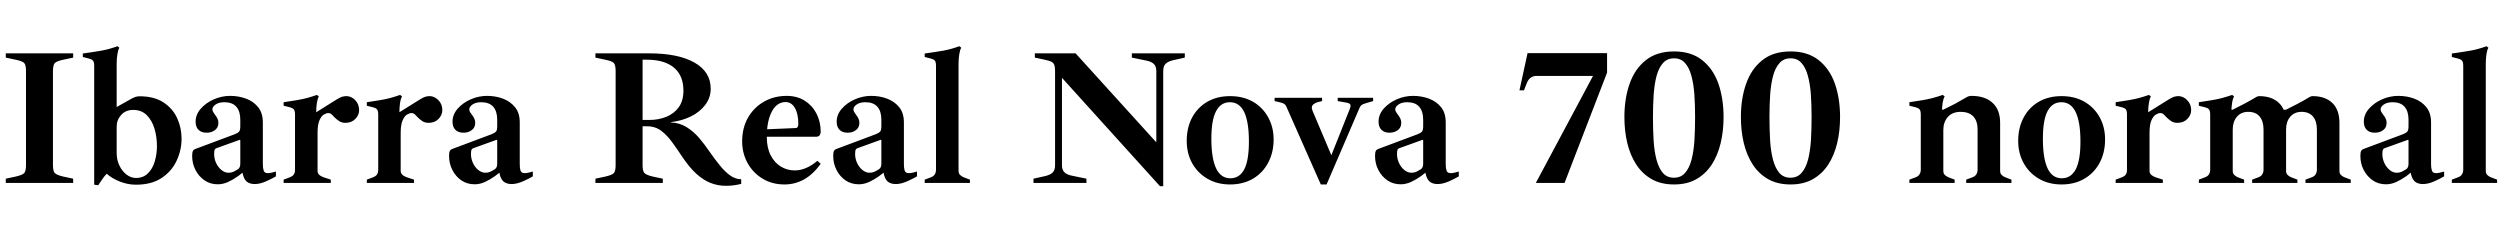 <svg xmlns="http://www.w3.org/2000/svg" xmlns:xlink="http://www.w3.org/1999/xlink" width="311.592" height="30"><path fill="black" d="M9.12 22.80L0.72 22.80L0.72 22.27L1.94 22.01Q2.78 21.82 3.01 21.58Q3.24 21.34 3.24 20.59L3.24 20.59L3.24 8.86Q3.24 8.09 3.01 7.85Q2.78 7.61 1.94 7.44L1.94 7.44L0.72 7.18L0.72 6.65L9.12 6.65L9.12 7.18L7.90 7.44Q7.08 7.61 6.84 7.85Q6.60 8.09 6.60 8.86L6.60 8.86L6.60 20.59Q6.60 21.34 6.84 21.58Q7.08 21.82 7.90 22.01L7.90 22.01L9.12 22.27L9.12 22.80ZM12.24 23.09L12.24 23.09L11.74 23.02L11.74 8.21Q11.74 7.70 11.57 7.54Q11.40 7.37 11.09 7.30L11.09 7.30L10.32 7.10L10.32 6.67Q11.69 6.48 12.65 6.31Q13.61 6.14 14.64 5.76L14.64 5.76L14.88 5.95Q14.71 6.22 14.63 6.77Q14.54 7.32 14.54 7.97L14.54 7.97L14.54 13.34L16.46 12.26Q16.63 12.17 16.88 12.08Q17.14 12 17.38 12L17.38 12Q19.18 12 20.34 12.74Q21.50 13.49 22.07 14.70Q22.63 15.91 22.63 17.30L22.63 17.30Q22.63 18.70 22.02 20.02Q21.41 21.34 20.15 22.18Q18.89 23.02 16.94 23.02L16.94 23.02Q15.91 23.02 14.92 22.62Q13.92 22.22 13.30 21.65L13.30 21.65Q13.01 21.96 12.76 22.32Q12.50 22.68 12.24 23.09ZM16.94 22.18L16.94 22.18Q17.86 22.18 18.43 21.61Q19.01 21.05 19.28 20.14Q19.56 19.22 19.56 18.22L19.56 18.22Q19.56 17.04 19.25 16.02Q18.94 15 18.29 14.35Q17.64 13.70 16.61 13.70L16.61 13.70Q15.65 13.70 15.10 14.33Q14.54 14.95 14.54 15.79L14.54 15.79L14.54 19.08Q14.54 19.92 14.88 20.63Q15.22 21.34 15.77 21.76Q16.32 22.18 16.94 22.18ZM27.14 22.97L27.14 22.97Q26.21 22.97 25.49 22.48Q24.77 21.98 24.36 21.18Q23.95 20.38 23.95 19.44L23.95 19.44Q23.95 19.01 24.04 18.83Q24.12 18.65 24.31 18.58L24.31 18.58L29.26 16.73Q29.69 16.56 29.82 16.37Q29.95 16.18 29.95 15.82L29.95 15.82L29.95 14.93Q29.95 13.87 29.46 13.31Q28.97 12.74 27.96 12.74L27.96 12.74Q27.29 12.74 26.88 13.02Q26.47 13.30 26.47 13.63L26.47 13.63Q26.47 13.80 26.57 13.96Q26.66 14.11 26.78 14.28L26.78 14.28Q26.98 14.52 27.10 14.77Q27.22 15.02 27.22 15.31L27.22 15.31Q27.22 15.89 26.80 16.21Q26.38 16.54 25.75 16.54L25.75 16.54Q25.10 16.54 24.74 16.18Q24.38 15.82 24.38 15.17L24.38 15.17Q24.38 14.28 25.02 13.55Q25.66 12.82 26.65 12.38Q27.65 11.95 28.68 11.95L28.68 11.95Q29.76 11.95 30.68 12.30Q31.61 12.65 32.18 13.37Q32.76 14.09 32.76 15.26L32.76 15.26L32.76 20.47Q32.76 20.93 32.86 21.25Q32.95 21.58 33.38 21.58L33.38 21.58Q33.74 21.58 34.39 21.38L34.39 21.38L34.39 21.98Q33.91 22.27 33.14 22.61Q32.38 22.94 31.75 22.94L31.75 22.94Q31.27 22.94 30.92 22.75Q30.58 22.56 30.38 22.09Q30.19 21.62 30.17 20.86L30.17 20.86L30.17 20.50L30.84 21.05Q30.29 21.50 29.68 21.95Q29.06 22.39 28.43 22.68Q27.79 22.97 27.14 22.97ZM28.49 21.53L28.49 21.53Q28.82 21.53 29.09 21.41Q29.35 21.29 29.69 21.07L29.69 21.07Q29.95 20.88 29.95 20.40L29.95 20.40L29.95 17.54Q29.95 17.47 29.92 17.44Q29.88 17.40 29.81 17.45L29.81 17.45L26.95 18.48Q26.81 18.53 26.75 18.67Q26.69 18.82 26.69 19.20L26.69 19.20Q26.69 19.78 26.93 20.30Q27.17 20.83 27.59 21.18Q28.01 21.53 28.49 21.53ZM41.23 22.80L35.35 22.80L35.35 22.39L36.12 22.10Q36.48 21.96 36.62 21.74Q36.77 21.53 36.77 21.14L36.77 21.14L36.77 14.28Q36.77 13.78 36.60 13.61Q36.43 13.44 36.12 13.37L36.12 13.37L35.35 13.18L35.35 12.74Q36.29 12.60 36.95 12.49Q37.61 12.38 38.21 12.23Q38.81 12.07 39.50 11.83L39.50 11.83L39.74 12.02Q39.58 12.29 39.49 12.84Q39.41 13.39 39.41 14.04L39.41 14.04L39.41 14.28L39.58 14.81L39.58 21.31Q39.58 21.58 39.77 21.77Q39.96 21.96 40.34 22.10L40.34 22.10L41.23 22.39L41.23 22.80ZM39.58 16.58L39.58 16.58L39.17 14.14L42.02 12.36Q42.41 12.12 42.67 12.05Q42.94 11.98 43.18 11.98L43.18 11.98Q43.78 11.98 44.27 12.48Q44.76 12.98 44.76 13.73L44.76 13.73Q44.76 14.33 44.29 14.82Q43.82 15.31 43.06 15.31L43.06 15.31Q42.60 15.31 42.28 15.10Q41.95 14.88 41.71 14.64L41.71 14.64Q41.54 14.45 41.35 14.27Q41.16 14.09 40.92 14.09L40.92 14.09Q40.70 14.09 40.39 14.26Q40.08 14.42 39.83 14.96Q39.58 15.50 39.58 16.58ZM51.60 22.80L45.72 22.80L45.72 22.39L46.49 22.10Q46.85 21.96 46.99 21.74Q47.14 21.53 47.14 21.14L47.14 21.14L47.14 14.28Q47.14 13.78 46.97 13.61Q46.80 13.44 46.49 13.37L46.49 13.37L45.72 13.18L45.72 12.74Q46.66 12.60 47.32 12.49Q47.98 12.38 48.58 12.23Q49.18 12.07 49.87 11.83L49.87 11.83L50.11 12.02Q49.94 12.29 49.86 12.84Q49.78 13.39 49.78 14.04L49.78 14.04L49.78 14.28L49.94 14.81L49.94 21.31Q49.94 21.58 50.14 21.77Q50.33 21.96 50.71 22.10L50.71 22.10L51.60 22.39L51.60 22.80ZM49.94 16.58L49.94 16.58L49.54 14.14L52.39 12.36Q52.78 12.12 53.04 12.05Q53.30 11.98 53.54 11.98L53.54 11.98Q54.14 11.98 54.64 12.48Q55.13 12.98 55.13 13.73L55.13 13.73Q55.13 14.33 54.66 14.82Q54.19 15.31 53.42 15.31L53.42 15.31Q52.97 15.31 52.64 15.10Q52.32 14.88 52.08 14.64L52.08 14.64Q51.91 14.45 51.72 14.27Q51.53 14.09 51.29 14.09L51.29 14.09Q51.07 14.09 50.76 14.26Q50.45 14.42 50.20 14.96Q49.94 15.50 49.94 16.58ZM59.16 22.97L59.16 22.97Q58.22 22.97 57.50 22.48Q56.78 21.98 56.38 21.18Q55.97 20.38 55.97 19.44L55.97 19.44Q55.97 19.01 56.05 18.83Q56.14 18.65 56.33 18.58L56.33 18.58L61.27 16.73Q61.70 16.56 61.84 16.37Q61.97 16.18 61.97 15.82L61.97 15.82L61.97 14.93Q61.97 13.87 61.48 13.31Q60.98 12.74 59.98 12.74L59.98 12.74Q59.30 12.74 58.90 13.02Q58.49 13.30 58.49 13.63L58.49 13.63Q58.49 13.80 58.58 13.96Q58.68 14.11 58.80 14.28L58.80 14.28Q58.99 14.52 59.11 14.77Q59.23 15.02 59.23 15.31L59.23 15.31Q59.23 15.89 58.81 16.21Q58.39 16.54 57.77 16.54L57.77 16.54Q57.12 16.54 56.76 16.18Q56.40 15.82 56.40 15.17L56.40 15.17Q56.40 14.28 57.04 13.55Q57.67 12.82 58.67 12.38Q59.66 11.95 60.70 11.95L60.70 11.95Q61.78 11.95 62.70 12.30Q63.62 12.65 64.20 13.37Q64.78 14.09 64.78 15.26L64.78 15.26L64.78 20.47Q64.78 20.93 64.87 21.25Q64.97 21.58 65.40 21.58L65.40 21.58Q65.76 21.58 66.41 21.38L66.41 21.38L66.41 21.98Q65.93 22.27 65.16 22.61Q64.39 22.94 63.77 22.94L63.77 22.94Q63.29 22.94 62.94 22.75Q62.59 22.56 62.40 22.09Q62.21 21.62 62.18 20.86L62.18 20.86L62.18 20.50L62.86 21.05Q62.30 21.50 61.69 21.95Q61.08 22.39 60.44 22.68Q59.81 22.97 59.16 22.97ZM60.50 21.53L60.50 21.53Q60.84 21.53 61.10 21.41Q61.37 21.29 61.70 21.07L61.70 21.07Q61.97 20.88 61.97 20.40L61.97 20.40L61.97 17.54Q61.97 17.47 61.93 17.44Q61.90 17.40 61.82 17.45L61.82 17.45L58.97 18.48Q58.82 18.53 58.76 18.67Q58.70 18.82 58.70 19.20L58.70 19.20Q58.70 19.78 58.94 20.30Q59.18 20.83 59.60 21.18Q60.02 21.53 60.50 21.53ZM90.48 23.16L90.48 23.16Q89.47 23.16 88.56 22.80Q87.65 22.44 86.78 21.65Q85.92 20.86 85.06 19.58L85.06 19.58Q84.46 18.67 83.83 17.80Q83.21 16.92 82.45 16.33Q81.70 15.74 80.64 15.74L80.64 15.74L80.09 15.74L80.09 20.59Q80.09 21.34 80.33 21.58Q80.57 21.82 81.38 22.01L81.38 22.01L82.61 22.27L82.61 22.80L74.21 22.80L74.21 22.27L75.43 22.01Q76.27 21.82 76.50 21.58Q76.73 21.34 76.73 20.59L76.73 20.59L76.73 8.86Q76.73 8.09 76.50 7.85Q76.27 7.61 75.43 7.44L75.43 7.44L74.21 7.18L74.21 6.65L80.93 6.65Q84.53 6.65 86.56 7.80Q88.58 8.95 88.58 11.06L88.58 11.06Q88.58 12.17 87.90 13.07Q87.22 13.97 86.09 14.52Q84.96 15.07 83.62 15.22L83.62 15.22L83.62 15.26Q84.72 15.31 85.58 15.85Q86.45 16.39 87.16 17.22Q87.86 18.05 88.49 18.98L88.49 18.98Q89.11 19.87 89.74 20.64Q90.36 21.41 91.02 21.88Q91.68 22.34 92.38 22.34L92.38 22.34L92.38 22.92Q91.42 23.16 90.48 23.16ZM80.09 7.44L80.09 14.95L80.93 14.95Q82.08 14.95 83.05 14.56Q84.02 14.16 84.60 13.36Q85.18 12.55 85.18 11.30L85.18 11.30Q85.18 9.41 83.99 8.42Q82.80 7.44 80.62 7.44L80.62 7.44L80.09 7.44ZM97.78 22.99L97.78 22.99Q96.24 22.99 95.05 22.27Q93.86 21.55 93.18 20.33Q92.50 19.10 92.50 17.62L92.50 17.62Q92.50 15.94 93.23 14.66Q93.96 13.39 95.22 12.67Q96.48 11.95 98.06 11.95L98.06 11.95Q99.34 11.95 100.28 12.54Q101.23 13.13 101.76 14.15Q102.29 15.17 102.29 16.44L102.29 16.44Q102.29 16.68 102.16 16.86Q102.02 17.04 101.74 17.04L101.74 17.04L93.96 17.04L93.96 16.18L99.17 15.96Q99.50 15.96 99.50 15.46L99.50 15.46Q99.50 14.18 99.07 13.45Q98.64 12.72 97.92 12.72L97.92 12.72Q96.82 12.72 96.19 13.92Q95.57 15.12 95.57 17.06L95.57 17.06Q95.57 18.41 96.05 19.34Q96.53 20.28 97.32 20.76Q98.11 21.24 99.05 21.24L99.05 21.24Q100.46 21.24 101.88 20.04L101.88 20.04L102.29 20.42Q101.33 21.74 100.20 22.37Q99.07 22.99 97.78 22.99ZM107.04 22.97L107.04 22.97Q106.10 22.97 105.38 22.48Q104.66 21.98 104.26 21.18Q103.85 20.38 103.85 19.44L103.85 19.44Q103.85 19.01 103.93 18.83Q104.02 18.65 104.21 18.58L104.21 18.58L109.15 16.73Q109.58 16.56 109.72 16.37Q109.85 16.18 109.85 15.82L109.85 15.82L109.85 14.93Q109.85 13.87 109.36 13.31Q108.86 12.74 107.86 12.74L107.86 12.74Q107.18 12.74 106.78 13.02Q106.37 13.30 106.37 13.63L106.37 13.63Q106.37 13.80 106.46 13.96Q106.56 14.11 106.68 14.28L106.68 14.28Q106.87 14.52 106.99 14.77Q107.11 15.02 107.11 15.31L107.11 15.31Q107.11 15.89 106.69 16.21Q106.27 16.54 105.65 16.54L105.65 16.54Q105.00 16.54 104.64 16.18Q104.28 15.82 104.28 15.17L104.28 15.17Q104.28 14.28 104.92 13.55Q105.55 12.82 106.55 12.38Q107.54 11.95 108.58 11.95L108.58 11.95Q109.66 11.95 110.58 12.30Q111.50 12.65 112.08 13.37Q112.66 14.09 112.66 15.26L112.66 15.26L112.66 20.47Q112.66 20.93 112.75 21.25Q112.85 21.58 113.28 21.58L113.28 21.58Q113.64 21.58 114.29 21.38L114.29 21.38L114.29 21.98Q113.81 22.27 113.04 22.61Q112.27 22.94 111.65 22.94L111.65 22.94Q111.17 22.94 110.82 22.75Q110.47 22.56 110.28 22.09Q110.09 21.62 110.06 20.86L110.06 20.86L110.06 20.50L110.74 21.05Q110.18 21.50 109.57 21.95Q108.96 22.39 108.32 22.68Q107.69 22.97 107.04 22.97ZM108.38 21.53L108.38 21.53Q108.72 21.53 108.98 21.41Q109.25 21.29 109.58 21.07L109.58 21.07Q109.85 20.88 109.85 20.40L109.85 20.40L109.85 17.54Q109.85 17.47 109.81 17.44Q109.78 17.40 109.70 17.45L109.70 17.45L106.85 18.48Q106.70 18.53 106.64 18.67Q106.58 18.82 106.58 19.20L106.58 19.20Q106.58 19.78 106.82 20.30Q107.06 20.83 107.48 21.18Q107.90 21.53 108.38 21.53ZM120.89 22.80L115.25 22.80L115.25 22.39L116.02 22.10Q116.35 21.98 116.51 21.73Q116.66 21.48 116.66 21.14L116.66 21.14L116.66 8.21Q116.66 7.70 116.50 7.54Q116.33 7.37 116.02 7.30L116.02 7.30L115.25 7.10L115.25 6.67Q116.62 6.48 117.58 6.31Q118.54 6.14 119.57 5.76L119.57 5.76L119.81 5.95Q119.64 6.22 119.56 6.77Q119.47 7.32 119.47 7.97L119.47 7.97L119.47 21.31Q119.47 21.65 119.70 21.84Q119.93 22.03 120.12 22.10L120.12 22.10L120.89 22.39L120.89 22.80ZM144.98 23.21L144.58 23.21L132.36 9.70L132.36 20.59Q132.36 21.19 132.68 21.49Q133.01 21.79 133.66 21.91L133.66 21.91L135.41 22.27L135.41 22.80L128.81 22.80L128.81 22.27L130.20 21.96Q130.85 21.82 131.17 21.53Q131.50 21.24 131.50 20.59L131.50 20.59L131.50 8.86Q131.50 8.35 131.40 8.09Q131.30 7.82 131.03 7.69Q130.75 7.56 130.20 7.44L130.20 7.44L128.98 7.18L128.98 6.65L134.06 6.65L144.12 17.74L144.12 8.86Q144.12 8.26 143.80 7.96Q143.47 7.66 142.82 7.54L142.82 7.54L141.07 7.18L141.07 6.65L147.67 6.65L147.67 7.18L146.28 7.49Q145.63 7.63 145.31 7.92Q144.98 8.21 144.98 8.86L144.98 8.86L144.98 23.21ZM153.31 22.99L153.31 22.99Q151.70 22.99 150.48 22.27Q149.26 21.55 148.58 20.33Q147.91 19.10 147.91 17.57L147.91 17.57Q147.91 15.91 148.58 14.65Q149.26 13.39 150.48 12.68Q151.70 11.98 153.31 11.98L153.31 11.98Q154.94 11.98 156.17 12.68Q157.39 13.39 158.06 14.62Q158.74 15.84 158.74 17.38L158.74 17.38Q158.74 19.01 158.06 20.28Q157.39 21.55 156.17 22.27Q154.94 22.99 153.31 22.99ZM153.34 22.22L153.34 22.22Q154.49 22.22 155.08 21.11Q155.66 19.99 155.66 17.64L155.66 17.64Q155.66 15.22 155.08 13.98Q154.49 12.74 153.29 12.74L153.29 12.74Q152.16 12.74 151.57 13.85Q150.98 14.95 150.98 17.30L150.98 17.30Q150.98 19.73 151.57 20.98Q152.16 22.22 153.34 22.22ZM165.34 22.99L164.62 22.99L160.32 13.27Q160.22 13.06 160.06 12.95Q159.89 12.84 159.60 12.77L159.60 12.77L158.86 12.60L158.86 12.19L164.78 12.19L164.78 12.60L164.28 12.72Q163.90 12.82 163.64 13.06Q163.39 13.30 163.58 13.78L163.58 13.78L166.27 20.14L165.62 20.14L168.24 13.56Q168.38 13.22 168.30 13.04Q168.22 12.86 167.81 12.79L167.81 12.79L166.73 12.60L166.73 12.19L171.14 12.19L171.14 12.60L170.16 12.89Q169.85 12.98 169.70 13.09Q169.56 13.20 169.46 13.42L169.46 13.42L165.34 22.99ZM174.58 22.97L174.58 22.97Q173.64 22.97 172.92 22.48Q172.20 21.98 171.79 21.18Q171.38 20.38 171.38 19.44L171.38 19.44Q171.38 19.01 171.47 18.83Q171.55 18.65 171.74 18.58L171.74 18.58L176.69 16.73Q177.12 16.56 177.25 16.37Q177.38 16.18 177.38 15.82L177.38 15.82L177.38 14.93Q177.38 13.87 176.89 13.31Q176.40 12.74 175.39 12.74L175.39 12.74Q174.72 12.74 174.31 13.02Q173.90 13.30 173.90 13.63L173.90 13.63Q173.90 13.80 174 13.96Q174.10 14.11 174.22 14.28L174.22 14.28Q174.41 14.52 174.53 14.77Q174.65 15.02 174.65 15.31L174.65 15.31Q174.65 15.89 174.23 16.21Q173.81 16.54 173.18 16.54L173.18 16.54Q172.54 16.54 172.18 16.18Q171.82 15.82 171.82 15.17L171.82 15.17Q171.82 14.28 172.45 13.55Q173.09 12.82 174.08 12.38Q175.08 11.95 176.11 11.95L176.11 11.95Q177.19 11.95 178.12 12.30Q179.04 12.65 179.62 13.37Q180.19 14.09 180.19 15.26L180.19 15.26L180.19 20.47Q180.19 20.93 180.29 21.25Q180.38 21.58 180.82 21.58L180.82 21.58Q181.18 21.58 181.82 21.38L181.82 21.38L181.82 21.98Q181.34 22.27 180.58 22.61Q179.81 22.94 179.18 22.94L179.18 22.94Q178.70 22.94 178.36 22.75Q178.01 22.56 177.82 22.09Q177.62 21.62 177.60 20.86L177.60 20.86L177.60 20.50L178.27 21.05Q177.72 21.50 177.11 21.95Q176.50 22.39 175.86 22.68Q175.22 22.97 174.58 22.97ZM175.92 21.53L175.92 21.53Q176.26 21.53 176.52 21.41Q176.78 21.29 177.12 21.07L177.12 21.07Q177.38 20.88 177.38 20.40L177.38 20.40L177.38 17.54Q177.38 17.47 177.35 17.44Q177.31 17.40 177.24 17.45L177.24 17.45L174.38 18.48Q174.24 18.53 174.18 18.67Q174.12 18.82 174.12 19.20L174.12 19.20Q174.12 19.78 174.36 20.30Q174.60 20.83 175.02 21.18Q175.44 21.53 175.92 21.53ZM195.00 22.80L191.42 22.80L198.55 9.46L191.47 9.46Q191.14 9.46 190.82 9.66Q190.51 9.86 190.32 10.30L190.32 10.30L189.94 11.26L189.38 11.26L190.39 6.62L200.30 6.62L200.30 9.05L195.00 22.80ZM208.66 22.99L208.66 22.99Q207.02 22.99 205.86 22.33Q204.70 21.67 203.94 20.51Q203.18 19.34 202.82 17.83Q202.46 16.32 202.46 14.59L202.46 14.59Q202.46 12.29 203.11 10.44Q203.76 8.59 205.13 7.50Q206.50 6.41 208.66 6.41L208.66 6.41Q210.79 6.41 212.16 7.50Q213.53 8.59 214.18 10.44Q214.82 12.29 214.82 14.59L214.82 14.59Q214.82 16.32 214.46 17.83Q214.10 19.34 213.35 20.51Q212.59 21.67 211.43 22.33Q210.26 22.99 208.66 22.99ZM208.63 22.15L208.63 22.15Q209.50 22.15 210.02 21.55Q210.55 20.95 210.83 19.90Q211.10 18.84 211.19 17.48Q211.27 16.13 211.27 14.59L211.27 14.59Q211.27 13.08 211.18 11.75Q211.08 10.42 210.80 9.42Q210.53 8.42 210.01 7.85Q209.50 7.27 208.66 7.27L208.66 7.27Q207.79 7.27 207.28 7.85Q206.76 8.42 206.48 9.42Q206.21 10.42 206.11 11.75Q206.02 13.08 206.02 14.59L206.02 14.59Q206.02 16.13 206.10 17.48Q206.18 18.84 206.46 19.90Q206.74 20.95 207.25 21.55Q207.77 22.15 208.63 22.15ZM223.18 22.99L223.18 22.99Q221.54 22.99 220.38 22.33Q219.22 21.67 218.46 20.51Q217.70 19.34 217.34 17.83Q216.98 16.32 216.98 14.59L216.98 14.59Q216.98 12.29 217.63 10.44Q218.28 8.59 219.65 7.50Q221.02 6.41 223.18 6.41L223.18 6.41Q225.31 6.41 226.68 7.50Q228.05 8.59 228.70 10.44Q229.34 12.29 229.34 14.59L229.34 14.59Q229.34 16.32 228.98 17.83Q228.62 19.34 227.87 20.51Q227.11 21.67 225.95 22.33Q224.78 22.99 223.18 22.99ZM223.15 22.15L223.15 22.15Q224.02 22.15 224.54 21.55Q225.07 20.95 225.35 19.90Q225.62 18.84 225.71 17.48Q225.79 16.13 225.79 14.59L225.79 14.59Q225.79 13.08 225.70 11.75Q225.60 10.42 225.32 9.42Q225.05 8.42 224.53 7.85Q224.02 7.27 223.18 7.27L223.18 7.27Q222.31 7.27 221.80 7.85Q221.28 8.42 221.00 9.42Q220.73 10.42 220.63 11.75Q220.54 13.08 220.54 14.59L220.54 14.59Q220.54 16.13 220.62 17.48Q220.70 18.84 220.98 19.90Q221.26 20.95 221.77 21.55Q222.29 22.15 223.15 22.15ZM250.70 22.80L245.06 22.80L245.06 22.39L245.83 22.10Q246.17 21.98 246.32 21.73Q246.48 21.48 246.48 21.14L246.48 21.14L246.48 16.13Q246.48 15.07 245.94 14.51Q245.40 13.94 244.37 13.94L244.37 13.94Q243.34 13.94 242.77 14.58Q242.21 15.22 242.21 16.20L242.21 16.20L241.85 13.68L242.18 13.68Q242.90 13.34 243.64 12.95Q244.37 12.55 245.11 12.12L245.11 12.12Q245.38 11.95 245.71 11.95L245.71 11.95Q247.42 11.95 248.35 12.82Q249.29 13.68 249.29 15.31L249.29 15.31L249.29 21.31Q249.29 21.65 249.52 21.84Q249.74 22.03 249.94 22.10L249.94 22.10L250.70 22.39L250.70 22.80ZM243.62 22.80L237.98 22.80L237.98 22.39L238.75 22.10Q239.09 21.98 239.24 21.73Q239.40 21.48 239.40 21.14L239.40 21.14L239.40 14.28Q239.40 13.78 239.23 13.61Q239.06 13.44 238.75 13.37L238.75 13.37L237.98 13.18L237.98 12.74Q238.92 12.60 239.58 12.49Q240.24 12.38 240.84 12.23Q241.44 12.07 242.14 11.83L242.14 11.83L242.38 12.02Q242.21 12.29 242.12 12.84Q242.04 13.39 242.04 14.04L242.04 14.04L242.04 14.28L242.21 14.81L242.21 21.31Q242.21 21.65 242.44 21.84Q242.66 22.03 242.86 22.10L242.86 22.10L243.62 22.39L243.62 22.80ZM256.94 22.99L256.94 22.99Q255.34 22.99 254.11 22.27Q252.89 21.55 252.22 20.33Q251.54 19.10 251.54 17.57L251.54 17.57Q251.54 15.91 252.22 14.65Q252.89 13.39 254.11 12.68Q255.34 11.98 256.94 11.98L256.94 11.98Q258.58 11.98 259.80 12.68Q261.02 13.39 261.70 14.62Q262.37 15.84 262.37 17.38L262.37 17.38Q262.37 19.01 261.70 20.28Q261.02 21.55 259.80 22.27Q258.58 22.99 256.94 22.99ZM256.97 22.22L256.97 22.22Q258.12 22.22 258.71 21.11Q259.30 19.99 259.30 17.64L259.30 17.64Q259.30 15.22 258.71 13.98Q258.12 12.74 256.92 12.74L256.92 12.74Q255.79 12.74 255.20 13.85Q254.62 14.95 254.62 17.30L254.62 17.30Q254.62 19.73 255.20 20.98Q255.79 22.22 256.97 22.22ZM269.57 22.80L263.69 22.80L263.69 22.39L264.46 22.10Q264.82 21.96 264.96 21.74Q265.10 21.53 265.10 21.14L265.10 21.14L265.10 14.28Q265.10 13.78 264.94 13.61Q264.77 13.44 264.46 13.37L264.46 13.37L263.69 13.18L263.69 12.74Q264.62 12.60 265.28 12.49Q265.94 12.38 266.54 12.23Q267.14 12.07 267.84 11.83L267.84 11.83L268.08 12.02Q267.91 12.29 267.83 12.84Q267.74 13.39 267.74 14.04L267.74 14.04L267.74 14.28L267.91 14.81L267.91 21.31Q267.91 21.58 268.10 21.77Q268.30 21.96 268.68 22.10L268.68 22.10L269.57 22.39L269.57 22.80ZM267.91 16.58L267.91 16.58L267.50 14.14L270.36 12.36Q270.74 12.12 271.01 12.05Q271.27 11.98 271.51 11.98L271.51 11.98Q272.11 11.98 272.60 12.48Q273.10 12.98 273.10 13.73L273.10 13.73Q273.10 14.33 272.63 14.82Q272.16 15.31 271.39 15.31L271.39 15.31Q270.94 15.31 270.61 15.10Q270.29 14.88 270.05 14.64L270.05 14.64Q269.88 14.45 269.69 14.27Q269.50 14.09 269.26 14.09L269.26 14.09Q269.04 14.09 268.73 14.26Q268.42 14.42 268.16 14.96Q267.91 15.50 267.91 16.58ZM292.99 22.80L287.35 22.80L287.35 22.39L288.12 22.10Q288.46 21.98 288.61 21.73Q288.77 21.48 288.77 21.14L288.77 21.14L288.77 16.15Q288.77 15.10 288.28 14.52Q287.78 13.94 286.87 13.94L286.87 13.94Q285.96 13.94 285.44 14.56Q284.93 15.17 284.93 16.15L284.93 16.15L284.57 13.68L284.90 13.68Q285.58 13.34 286.36 12.94Q287.14 12.53 287.81 12.12L287.81 12.12Q288.02 11.98 288.22 11.98L288.22 11.98Q289.80 11.98 290.69 12.83Q291.58 13.68 291.58 15.31L291.58 15.31L291.58 21.31Q291.58 21.65 291.80 21.84Q292.03 22.03 292.22 22.10L292.22 22.10L292.99 22.39L292.99 22.80ZM279.70 22.80L274.06 22.80L274.06 22.39L274.82 22.10Q275.16 21.98 275.32 21.73Q275.47 21.48 275.47 21.14L275.47 21.14L275.47 14.28Q275.47 13.78 275.30 13.61Q275.14 13.44 274.82 13.37L274.82 13.37L274.06 13.18L274.06 12.74Q274.99 12.60 275.65 12.49Q276.31 12.38 276.91 12.23Q277.51 12.07 278.21 11.83L278.21 11.83L278.45 12.02Q278.28 12.29 278.20 12.84Q278.11 13.39 278.11 14.04L278.11 14.04L278.11 14.28L278.28 14.81L278.28 21.31Q278.28 21.65 278.51 21.84Q278.74 22.03 278.93 22.10L278.93 22.10L279.70 22.39L279.70 22.80ZM286.34 22.80L280.70 22.80L280.70 22.39L281.47 22.10Q281.81 21.98 281.96 21.73Q282.12 21.48 282.12 21.14L282.12 21.14L282.12 16.15Q282.12 15.10 281.63 14.52Q281.14 13.94 280.22 13.94L280.22 13.94Q279.31 13.94 278.80 14.56Q278.28 15.17 278.28 16.15L278.28 16.15L277.92 13.68L278.26 13.68Q278.93 13.34 279.71 12.94Q280.49 12.53 281.16 12.12L281.16 12.12Q281.38 11.98 281.57 11.98L281.57 11.98Q283.15 11.98 284.04 12.83Q284.93 13.68 284.93 15.31L284.93 15.31L284.93 21.31Q284.93 21.65 285.16 21.84Q285.38 22.03 285.58 22.10L285.58 22.10L286.34 22.39L286.34 22.80ZM297.38 22.97L297.38 22.97Q296.45 22.97 295.73 22.48Q295.01 21.98 294.60 21.18Q294.19 20.38 294.19 19.44L294.19 19.44Q294.19 19.01 294.28 18.83Q294.36 18.65 294.55 18.58L294.55 18.58L299.50 16.73Q299.93 16.56 300.06 16.37Q300.19 16.18 300.19 15.82L300.19 15.82L300.19 14.93Q300.19 13.87 299.70 13.31Q299.21 12.74 298.20 12.74L298.20 12.74Q297.53 12.74 297.12 13.02Q296.71 13.30 296.71 13.63L296.71 13.63Q296.71 13.80 296.81 13.96Q296.90 14.11 297.02 14.28L297.02 14.28Q297.22 14.52 297.34 14.77Q297.46 15.02 297.46 15.31L297.46 15.31Q297.46 15.89 297.04 16.21Q296.62 16.54 295.99 16.54L295.99 16.54Q295.34 16.54 294.98 16.18Q294.62 15.82 294.62 15.17L294.62 15.17Q294.62 14.28 295.26 13.55Q295.90 12.82 296.89 12.38Q297.89 11.95 298.92 11.95L298.92 11.95Q300.00 11.95 300.92 12.30Q301.85 12.65 302.42 13.37Q303.00 14.09 303.00 15.26L303.00 15.26L303.00 20.47Q303.00 20.93 303.10 21.25Q303.19 21.58 303.62 21.58L303.62 21.58Q303.98 21.58 304.63 21.38L304.63 21.38L304.63 21.98Q304.15 22.27 303.38 22.61Q302.62 22.94 301.99 22.94L301.99 22.94Q301.51 22.94 301.16 22.75Q300.82 22.56 300.62 22.09Q300.43 21.62 300.41 20.86L300.41 20.86L300.41 20.50L301.08 21.05Q300.53 21.50 299.92 21.95Q299.30 22.39 298.67 22.68Q298.03 22.97 297.38 22.97ZM298.73 21.53L298.73 21.53Q299.06 21.53 299.33 21.41Q299.59 21.29 299.93 21.07L299.93 21.07Q300.19 20.88 300.19 20.40L300.19 20.40L300.19 17.54Q300.19 17.47 300.16 17.44Q300.12 17.40 300.05 17.45L300.05 17.45L297.19 18.48Q297.05 18.53 296.99 18.67Q296.93 18.82 296.93 19.20L296.93 19.20Q296.93 19.78 297.17 20.30Q297.41 20.83 297.83 21.18Q298.25 21.53 298.73 21.53ZM311.23 22.80L305.59 22.80L305.59 22.39L306.36 22.10Q306.70 21.98 306.85 21.73Q307.01 21.48 307.01 21.14L307.01 21.14L307.01 8.21Q307.01 7.70 306.84 7.54Q306.67 7.37 306.36 7.30L306.36 7.30L305.59 7.10L305.59 6.67Q306.96 6.48 307.92 6.31Q308.88 6.14 309.91 5.76L309.91 5.76L310.15 5.95Q309.98 6.22 309.90 6.77Q309.82 7.32 309.82 7.97L309.82 7.97L309.82 21.31Q309.82 21.65 310.04 21.84Q310.27 22.03 310.46 22.10L310.46 22.10L311.23 22.39L311.23 22.80Z"/></svg>